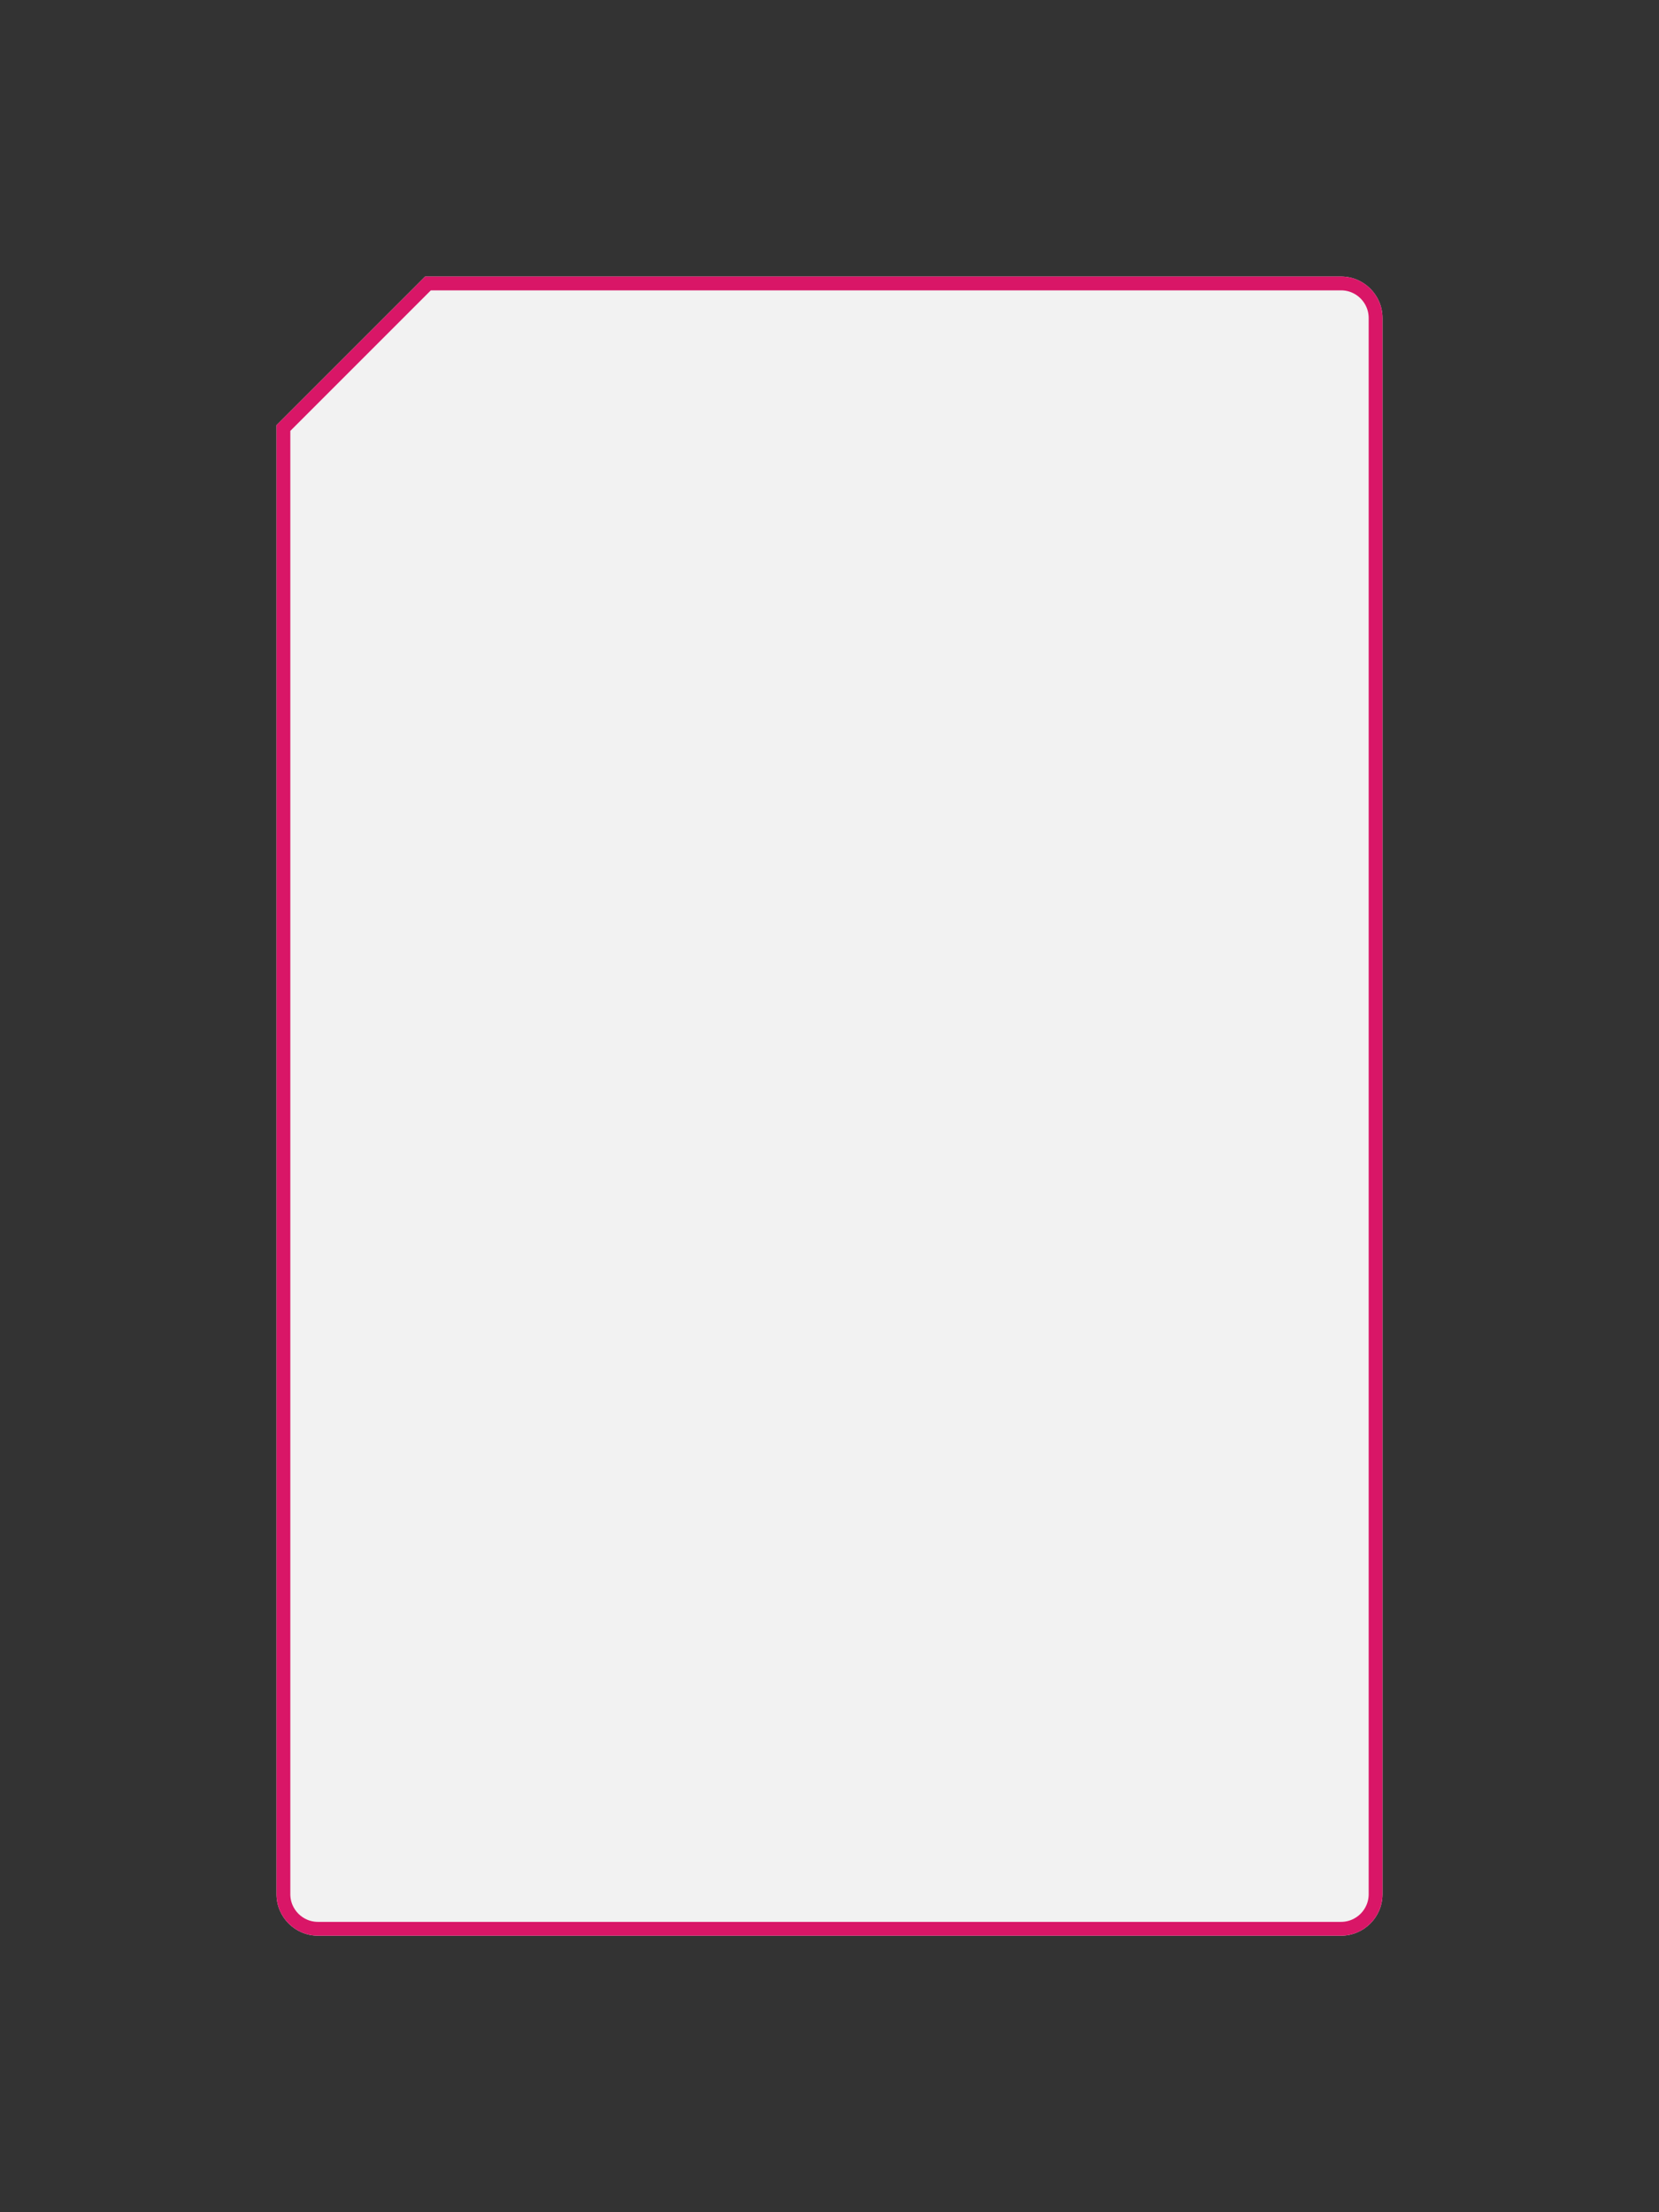 <svg xmlns="http://www.w3.org/2000/svg" width="480" height="640" viewBox="0 0 480 640"><rect x="0" y="0" width="480" height="640" fill="#333333" stroke="none"/><defs><clipPath id="abkba"><path fill="#fff" d="M388 80c6.627 0 12 5.372 12 12v456c0 6.627-5.373 12-12 12H92c-6.627 0-12-5.373-12-12V123l43-43z"/></clipPath></defs><g><g><path fill="#f2f2f2" d="M388 80c6.627 0 12 5.372 12 12v456c0 6.627-5.373 12-12 12H92c-6.627 0-12-5.373-12-12V123l43-43z"/><path fill="none" stroke="#d91667" stroke-miterlimit="20" stroke-width="8" d="M388 80c6.627 0 12 5.372 12 12v456c0 6.627-5.373 12-12 12H92c-6.627 0-12-5.373-12-12V123l43-43z" clip-path="url(&quot;#abkba&quot;)"/></g></g></svg>